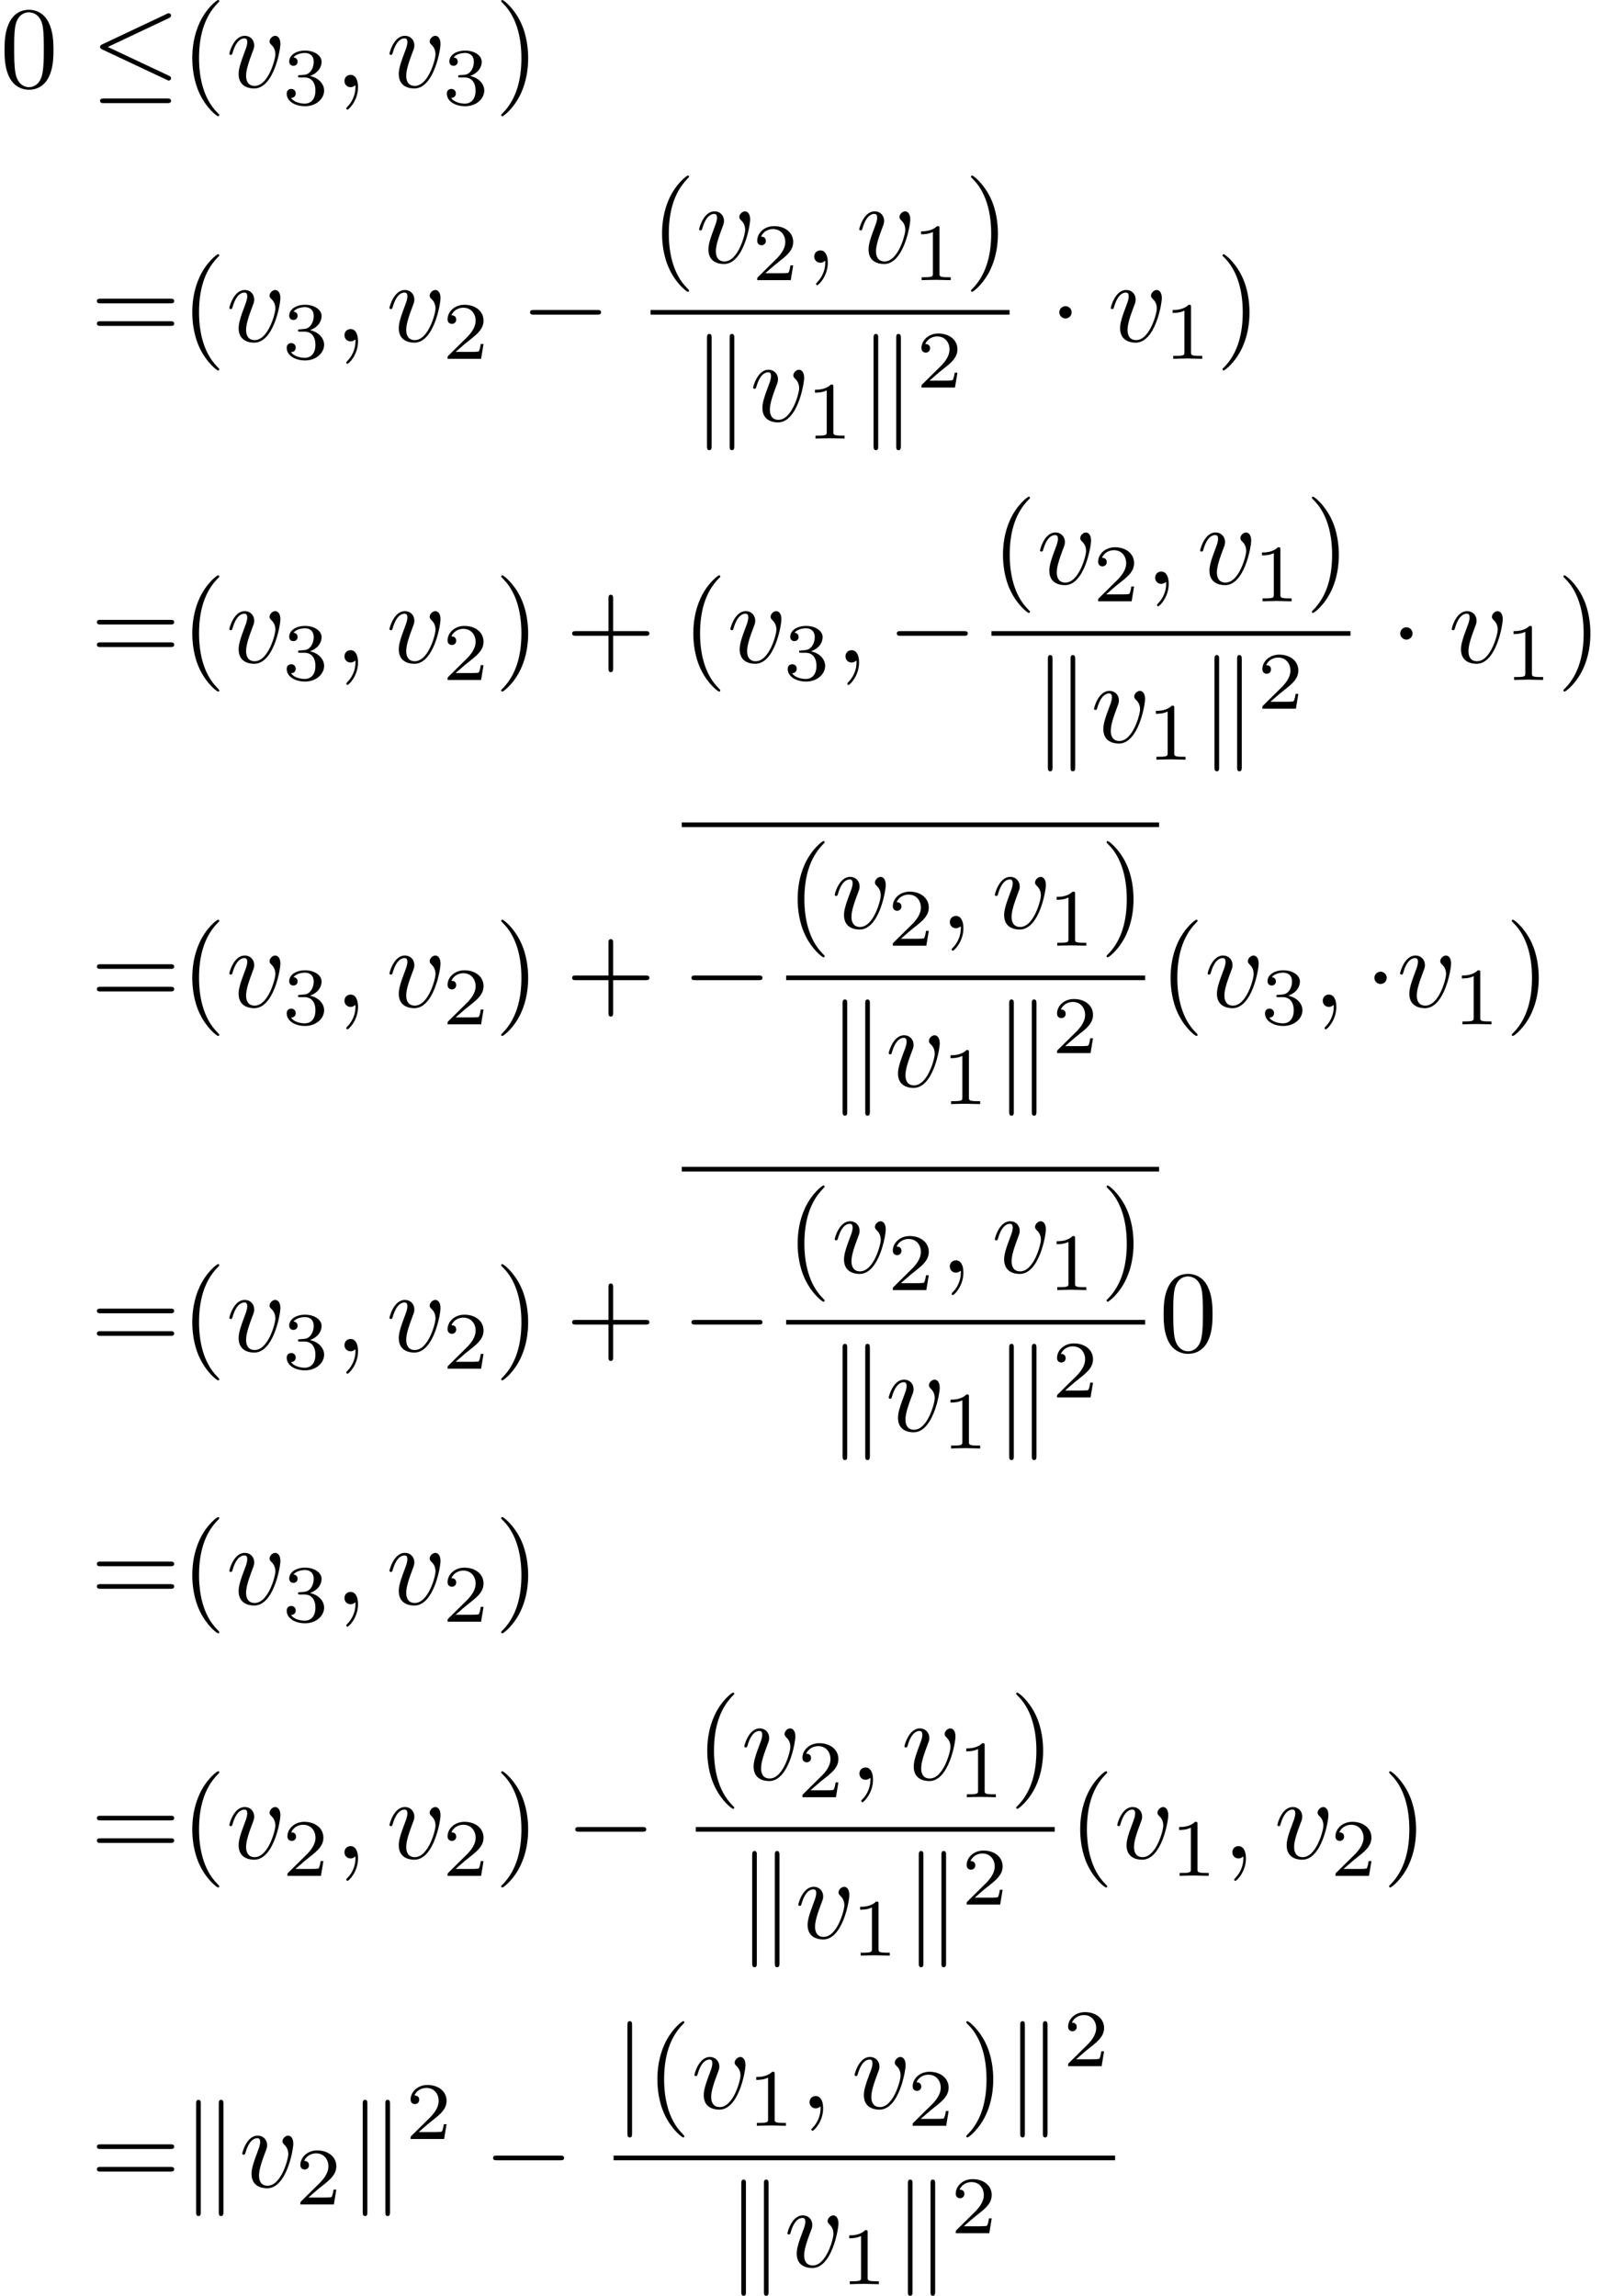 <?xml version='1.0' encoding='UTF-8'?>
<!-- This file was generated by dvisvgm 2.13.3 -->
<svg version='1.1' xmlns='http://www.w3.org/2000/svg' xmlns:xlink='http://www.w3.org/1999/xlink' width='205.994pt' height='295.124pt' viewBox='248.003 47.685 205.994 295.124'>
<defs>
<path id='g1-59' d='M2.022-.01C2.022-.667 1.773-1.056 1.385-1.056C1.056-1.056 .857-.807 .857-.528C.857-.259 1.056 0 1.385 0C1.504 0 1.634-.04 1.733-.13C1.763-.149 1.773-.159 1.783-.159S1.803-.149 1.803-.01C1.803 .727 1.455 1.325 1.126 1.654C1.016 1.763 1.016 1.783 1.016 1.813C1.016 1.883 1.066 1.923 1.116 1.923C1.225 1.923 2.022 1.156 2.022-.01Z'/>
<path id='g1-118' d='M4.663-3.706C4.663-4.244 4.403-4.403 4.224-4.403C3.975-4.403 3.736-4.144 3.736-3.925C3.736-3.796 3.786-3.736 3.895-3.626C4.105-3.427 4.234-3.168 4.234-2.809C4.234-2.391 3.626-.11 2.461-.11C1.953-.11 1.724-.458 1.724-.976C1.724-1.534 1.993-2.262 2.301-3.088C2.371-3.258 2.421-3.397 2.421-3.587C2.421-4.035 2.102-4.403 1.604-4.403C.667-4.403 .289-2.959 .289-2.869C.289-2.77 .389-2.77 .408-2.77C.508-2.77 .518-2.79 .568-2.949C.857-3.955 1.285-4.184 1.574-4.184C1.654-4.184 1.823-4.184 1.823-3.866C1.823-3.616 1.724-3.347 1.654-3.168C1.215-2.012 1.086-1.554 1.086-1.126C1.086-.05 1.963 .11 2.421 .11C4.095 .11 4.663-3.188 4.663-3.706Z'/>
<path id='g0-0' d='M6.565-2.291C6.735-2.291 6.914-2.291 6.914-2.491S6.735-2.69 6.565-2.69H1.176C1.006-2.69 .827-2.69 .827-2.491S1.006-2.291 1.176-2.291H6.565Z'/>
<path id='g0-1' d='M1.913-2.491C1.913-2.78 1.674-3.019 1.385-3.019S.857-2.78 .857-2.491S1.096-1.963 1.385-1.963S1.913-2.202 1.913-2.491Z'/>
<path id='g0-20' d='M6.725-5.918C6.834-5.968 6.914-6.017 6.914-6.137C6.914-6.247 6.834-6.336 6.715-6.336C6.665-6.336 6.575-6.296 6.535-6.276L1.026-3.676C.857-3.597 .827-3.527 .827-3.447C.827-3.357 .887-3.288 1.026-3.228L6.535-.638C6.665-.568 6.685-.568 6.715-.568C6.824-.568 6.914-.658 6.914-.767C6.914-.857 6.874-.917 6.705-.996L1.494-3.447L6.725-5.918ZM6.565 1.365C6.735 1.365 6.914 1.365 6.914 1.166S6.705 .966 6.555 .966H1.186C1.036 .966 .827 .966 .827 1.166S1.006 1.365 1.176 1.365H6.565Z'/>
<path id='g0-106' d='M1.584-7.113C1.584-7.293 1.584-7.472 1.385-7.472S1.186-7.293 1.186-7.113V2.132C1.186 2.311 1.186 2.491 1.385 2.491S1.584 2.311 1.584 2.132V-7.113Z'/>
<path id='g0-107' d='M1.714-7.133C1.714-7.293 1.714-7.472 1.514-7.472S1.315-7.253 1.315-7.103V2.122C1.315 2.281 1.315 2.491 1.514 2.491S1.714 2.311 1.714 2.152V-7.133ZM3.656-7.103C3.656-7.263 3.656-7.472 3.457-7.472S3.258-7.293 3.258-7.133V2.152C3.258 2.311 3.258 2.491 3.457 2.491S3.656 2.271 3.656 2.122V-7.103Z'/>
<path id='g3-49' d='M2.336-4.435C2.336-4.624 2.322-4.631 2.127-4.631C1.681-4.191 1.046-4.184 .76-4.184V-3.933C.928-3.933 1.388-3.933 1.771-4.129V-.572C1.771-.342 1.771-.251 1.074-.251H.809V0C.934-.007 1.792-.028 2.05-.028C2.267-.028 3.145-.007 3.299 0V-.251H3.034C2.336-.251 2.336-.342 2.336-.572V-4.435Z'/>
<path id='g3-50' d='M3.522-1.269H3.285C3.264-1.116 3.194-.704 3.103-.635C3.048-.593 2.511-.593 2.413-.593H1.13C1.862-1.241 2.106-1.437 2.525-1.764C3.041-2.176 3.522-2.608 3.522-3.271C3.522-4.115 2.783-4.631 1.89-4.631C1.025-4.631 .439-4.024 .439-3.382C.439-3.027 .739-2.992 .809-2.992C.976-2.992 1.179-3.11 1.179-3.361C1.179-3.487 1.13-3.731 .767-3.731C.983-4.226 1.458-4.38 1.785-4.38C2.483-4.38 2.845-3.836 2.845-3.271C2.845-2.664 2.413-2.183 2.19-1.932L.509-.272C.439-.209 .439-.195 .439 0H3.313L3.522-1.269Z'/>
<path id='g3-51' d='M1.904-2.329C2.448-2.329 2.838-1.953 2.838-1.206C2.838-.342 2.336-.084 1.932-.084C1.653-.084 1.039-.16 .746-.572C1.074-.586 1.151-.816 1.151-.962C1.151-1.186 .983-1.346 .767-1.346C.572-1.346 .377-1.227 .377-.941C.377-.286 1.102 .139 1.946 .139C2.915 .139 3.585-.509 3.585-1.206C3.585-1.75 3.138-2.294 2.371-2.455C3.103-2.72 3.368-3.243 3.368-3.668C3.368-4.219 2.734-4.631 1.96-4.631S.593-4.254 .593-3.696C.593-3.459 .746-3.327 .955-3.327C1.172-3.327 1.311-3.487 1.311-3.682C1.311-3.884 1.172-4.031 .955-4.045C1.2-4.352 1.681-4.428 1.939-4.428C2.253-4.428 2.692-4.275 2.692-3.668C2.692-3.375 2.594-3.055 2.413-2.838C2.183-2.573 1.988-2.559 1.639-2.538C1.465-2.525 1.451-2.525 1.416-2.518C1.402-2.518 1.346-2.504 1.346-2.427C1.346-2.329 1.409-2.329 1.527-2.329H1.904Z'/>
<path id='g2-40' d='M3.298 2.391C3.298 2.361 3.298 2.341 3.128 2.172C1.883 .917 1.564-.966 1.564-2.491C1.564-4.224 1.943-5.958 3.168-7.203C3.298-7.323 3.298-7.342 3.298-7.372C3.298-7.442 3.258-7.472 3.198-7.472C3.098-7.472 2.202-6.795 1.614-5.529C1.106-4.433 .986-3.328 .986-2.491C.986-1.714 1.096-.508 1.644 .618C2.242 1.843 3.098 2.491 3.198 2.491C3.258 2.491 3.298 2.461 3.298 2.391Z'/>
<path id='g2-41' d='M2.879-2.491C2.879-3.268 2.77-4.473 2.222-5.599C1.624-6.824 .767-7.472 .667-7.472C.608-7.472 .568-7.432 .568-7.372C.568-7.342 .568-7.323 .757-7.143C1.733-6.157 2.301-4.573 2.301-2.491C2.301-.787 1.933 .966 .697 2.222C.568 2.341 .568 2.361 .568 2.391C.568 2.451 .608 2.491 .667 2.491C.767 2.491 1.664 1.813 2.252 .548C2.76-.548 2.879-1.654 2.879-2.491Z'/>
<path id='g2-43' d='M4.075-2.291H6.854C6.994-2.291 7.183-2.291 7.183-2.491S6.994-2.69 6.854-2.69H4.075V-5.479C4.075-5.619 4.075-5.808 3.875-5.808S3.676-5.619 3.676-5.479V-2.69H.887C.747-2.69 .558-2.69 .558-2.491S.747-2.291 .887-2.291H3.676V.498C3.676 .638 3.676 .827 3.875 .827S4.075 .638 4.075 .498V-2.291Z'/>
<path id='g2-48' d='M4.583-3.188C4.583-3.985 4.533-4.782 4.184-5.519C3.726-6.476 2.909-6.635 2.491-6.635C1.893-6.635 1.166-6.376 .757-5.45C.438-4.762 .389-3.985 .389-3.188C.389-2.441 .428-1.544 .837-.787C1.265 .02 1.993 .219 2.481 .219C3.019 .219 3.776 .01 4.214-.936C4.533-1.624 4.583-2.401 4.583-3.188ZM2.481 0C2.092 0 1.504-.249 1.325-1.205C1.215-1.803 1.215-2.72 1.215-3.308C1.215-3.945 1.215-4.603 1.295-5.141C1.484-6.326 2.232-6.416 2.481-6.416C2.809-6.416 3.467-6.237 3.656-5.25C3.756-4.692 3.756-3.935 3.756-3.308C3.756-2.56 3.756-1.883 3.646-1.245C3.497-.299 2.929 0 2.481 0Z'/>
<path id='g2-61' d='M6.844-3.258C6.994-3.258 7.183-3.258 7.183-3.457S6.994-3.656 6.854-3.656H.887C.747-3.656 .558-3.656 .558-3.457S.747-3.258 .897-3.258H6.844ZM6.854-1.325C6.994-1.325 7.183-1.325 7.183-1.524S6.994-1.724 6.844-1.724H.897C.747-1.724 .558-1.724 .558-1.524S.747-1.325 .887-1.325H6.854Z'/>
</defs>
<g id='page1' transform='matrix(1.5 0 0 1.5 0 0)'>
<use x='165.335' y='39.262' xlink:href='#g2-48'/>
<use x='173.084' y='39.262' xlink:href='#g0-20'/>
<use x='180.833' y='39.262' xlink:href='#g2-40'/>
<use x='184.707' y='39.262' xlink:href='#g1-118'/>
<use x='189.536' y='40.756' xlink:href='#g3-51'/>
<use x='194.006' y='39.262' xlink:href='#g1-59'/>
<use x='198.434' y='39.262' xlink:href='#g1-118'/>
<use x='203.263' y='40.756' xlink:href='#g3-51'/>
<use x='207.732' y='39.262' xlink:href='#g2-41'/>
<use x='173.084' y='61.046' xlink:href='#g2-61'/>
<use x='180.833' y='61.046' xlink:href='#g2-40'/>
<use x='184.707' y='61.046' xlink:href='#g1-118'/>
<use x='189.536' y='62.54' xlink:href='#g3-51'/>
<use x='194.006' y='61.046' xlink:href='#g1-59'/>
<use x='198.434' y='61.046' xlink:href='#g1-118'/>
<use x='203.263' y='62.54' xlink:href='#g3-50'/>
<use x='209.946' y='61.046' xlink:href='#g0-0'/>
<use x='221.104' y='54.306' xlink:href='#g2-40'/>
<use x='224.978' y='54.306' xlink:href='#g1-118'/>
<use x='229.808' y='55.8' xlink:href='#g3-50'/>
<use x='234.277' y='54.306' xlink:href='#g1-59'/>
<use x='238.705' y='54.306' xlink:href='#g1-118'/>
<use x='243.534' y='55.8' xlink:href='#g3-49'/>
<use x='248.003' y='54.306' xlink:href='#g2-41'/>
<rect x='221.104' y='58.356' height='.398' width='30.774'/>
<use x='224.626' y='67.879' xlink:href='#g0-107'/>
<use x='229.607' y='67.879' xlink:href='#g1-118'/>
<use x='234.436' y='69.374' xlink:href='#g3-49'/>
<use x='238.905' y='67.879' xlink:href='#g0-107'/>
<use x='243.887' y='65.001' xlink:href='#g3-50'/>
<use x='255.287' y='61.046' xlink:href='#g0-1'/>
<use x='260.268' y='61.046' xlink:href='#g1-118'/>
<use x='265.097' y='62.54' xlink:href='#g3-49'/>
<use x='269.567' y='61.046' xlink:href='#g2-41'/>
<use x='173.084' y='88.567' xlink:href='#g2-61'/>
<use x='180.833' y='88.567' xlink:href='#g2-40'/>
<use x='184.707' y='88.567' xlink:href='#g1-118'/>
<use x='189.536' y='90.061' xlink:href='#g3-51'/>
<use x='194.006' y='88.567' xlink:href='#g1-59'/>
<use x='198.434' y='88.567' xlink:href='#g1-118'/>
<use x='203.263' y='90.061' xlink:href='#g3-50'/>
<use x='207.732' y='88.567' xlink:href='#g2-41'/>
<use x='213.82' y='88.567' xlink:href='#g2-43'/>
<use x='223.783' y='88.567' xlink:href='#g2-40'/>
<use x='227.657' y='88.567' xlink:href='#g1-118'/>
<use x='232.486' y='90.061' xlink:href='#g3-51'/>
<use x='236.956' y='88.567' xlink:href='#g1-59'/>
<use x='241.384' y='88.567' xlink:href='#g0-0'/>
<use x='250.328' y='81.827' xlink:href='#g2-40'/>
<use x='254.202' y='81.827' xlink:href='#g1-118'/>
<use x='259.031' y='83.321' xlink:href='#g3-50'/>
<use x='263.501' y='81.827' xlink:href='#g1-59'/>
<use x='267.929' y='81.827' xlink:href='#g1-118'/>
<use x='272.758' y='83.321' xlink:href='#g3-49'/>
<use x='277.227' y='81.827' xlink:href='#g2-41'/>
<rect x='250.328' y='85.877' height='.398' width='30.774'/>
<use x='253.849' y='95.401' xlink:href='#g0-107'/>
<use x='258.831' y='95.401' xlink:href='#g1-118'/>
<use x='263.66' y='96.895' xlink:href='#g3-49'/>
<use x='268.129' y='95.401' xlink:href='#g0-107'/>
<use x='273.111' y='92.523' xlink:href='#g3-50'/>
<use x='284.511' y='88.567' xlink:href='#g0-1'/>
<use x='289.492' y='88.567' xlink:href='#g1-118'/>
<use x='294.321' y='90.061' xlink:href='#g3-49'/>
<use x='298.791' y='88.567' xlink:href='#g2-41'/>
<use x='173.084' y='118.081' xlink:href='#g2-61'/>
<use x='180.833' y='118.081' xlink:href='#g2-40'/>
<use x='184.707' y='118.081' xlink:href='#g1-118'/>
<use x='189.536' y='119.575' xlink:href='#g3-51'/>
<use x='194.006' y='118.081' xlink:href='#g1-59'/>
<use x='198.434' y='118.081' xlink:href='#g1-118'/>
<use x='203.263' y='119.575' xlink:href='#g3-50'/>
<use x='207.732' y='118.081' xlink:href='#g2-41'/>
<use x='213.82' y='118.081' xlink:href='#g2-43'/>
<rect x='223.783' y='102.275' height='.398' width='40.913'/>
<use x='223.783' y='118.081' xlink:href='#g0-0'/>
<use x='232.727' y='111.341' xlink:href='#g2-40'/>
<use x='236.602' y='111.341' xlink:href='#g1-118'/>
<use x='241.431' y='112.835' xlink:href='#g3-50'/>
<use x='245.9' y='111.341' xlink:href='#g1-59'/>
<use x='250.328' y='111.341' xlink:href='#g1-118'/>
<use x='255.157' y='112.835' xlink:href='#g3-49'/>
<use x='259.626' y='111.341' xlink:href='#g2-41'/>
<rect x='232.727' y='115.391' height='.398' width='30.774'/>
<use x='236.249' y='124.915' xlink:href='#g0-107'/>
<use x='241.23' y='124.915' xlink:href='#g1-118'/>
<use x='246.059' y='126.409' xlink:href='#g3-49'/>
<use x='250.529' y='124.915' xlink:href='#g0-107'/>
<use x='255.51' y='122.036' xlink:href='#g3-50'/>
<use x='264.696' y='118.081' xlink:href='#g2-40'/>
<use x='268.571' y='118.081' xlink:href='#g1-118'/>
<use x='273.4' y='119.575' xlink:href='#g3-51'/>
<use x='277.869' y='118.081' xlink:href='#g1-59'/>
<use x='282.297' y='118.081' xlink:href='#g0-1'/>
<use x='285.064' y='118.081' xlink:href='#g1-118'/>
<use x='289.893' y='119.575' xlink:href='#g3-49'/>
<use x='294.363' y='118.081' xlink:href='#g2-41'/>
<use x='173.084' y='147.595' xlink:href='#g2-61'/>
<use x='180.833' y='147.595' xlink:href='#g2-40'/>
<use x='184.707' y='147.595' xlink:href='#g1-118'/>
<use x='189.536' y='149.089' xlink:href='#g3-51'/>
<use x='194.006' y='147.595' xlink:href='#g1-59'/>
<use x='198.434' y='147.595' xlink:href='#g1-118'/>
<use x='203.263' y='149.089' xlink:href='#g3-50'/>
<use x='207.732' y='147.595' xlink:href='#g2-41'/>
<use x='213.82' y='147.595' xlink:href='#g2-43'/>
<rect x='223.783' y='131.789' height='.398' width='40.913'/>
<use x='223.783' y='147.595' xlink:href='#g0-0'/>
<use x='232.727' y='140.855' xlink:href='#g2-40'/>
<use x='236.602' y='140.855' xlink:href='#g1-118'/>
<use x='241.431' y='142.349' xlink:href='#g3-50'/>
<use x='245.9' y='140.855' xlink:href='#g1-59'/>
<use x='250.328' y='140.855' xlink:href='#g1-118'/>
<use x='255.157' y='142.349' xlink:href='#g3-49'/>
<use x='259.626' y='140.855' xlink:href='#g2-41'/>
<rect x='232.727' y='144.905' height='.398' width='30.774'/>
<use x='236.249' y='154.428' xlink:href='#g0-107'/>
<use x='241.23' y='154.428' xlink:href='#g1-118'/>
<use x='246.059' y='155.923' xlink:href='#g3-49'/>
<use x='250.529' y='154.428' xlink:href='#g0-107'/>
<use x='255.51' y='151.55' xlink:href='#g3-50'/>
<use x='264.696' y='147.595' xlink:href='#g2-48'/>
<use x='173.084' y='169.273' xlink:href='#g2-61'/>
<use x='180.833' y='169.273' xlink:href='#g2-40'/>
<use x='184.707' y='169.273' xlink:href='#g1-118'/>
<use x='189.536' y='170.767' xlink:href='#g3-51'/>
<use x='194.006' y='169.273' xlink:href='#g1-59'/>
<use x='198.434' y='169.273' xlink:href='#g1-118'/>
<use x='203.263' y='170.767' xlink:href='#g3-50'/>
<use x='207.732' y='169.273' xlink:href='#g2-41'/>
<use x='173.084' y='191.056' xlink:href='#g2-61'/>
<use x='180.833' y='191.056' xlink:href='#g2-40'/>
<use x='184.707' y='191.056' xlink:href='#g1-118'/>
<use x='189.536' y='192.55' xlink:href='#g3-50'/>
<use x='194.006' y='191.056' xlink:href='#g1-59'/>
<use x='198.434' y='191.056' xlink:href='#g1-118'/>
<use x='203.263' y='192.55' xlink:href='#g3-50'/>
<use x='207.732' y='191.056' xlink:href='#g2-41'/>
<use x='213.82' y='191.056' xlink:href='#g0-0'/>
<use x='224.978' y='184.316' xlink:href='#g2-40'/>
<use x='228.853' y='184.316' xlink:href='#g1-118'/>
<use x='233.682' y='185.811' xlink:href='#g3-50'/>
<use x='238.151' y='184.316' xlink:href='#g1-59'/>
<use x='242.579' y='184.316' xlink:href='#g1-118'/>
<use x='247.408' y='185.811' xlink:href='#g3-49'/>
<use x='251.878' y='184.316' xlink:href='#g2-41'/>
<rect x='224.978' y='188.366' height='.398' width='30.774'/>
<use x='228.5' y='197.89' xlink:href='#g0-107'/>
<use x='233.481' y='197.89' xlink:href='#g1-118'/>
<use x='238.31' y='199.384' xlink:href='#g3-49'/>
<use x='242.78' y='197.89' xlink:href='#g0-107'/>
<use x='247.761' y='195.012' xlink:href='#g3-50'/>
<use x='256.947' y='191.056' xlink:href='#g2-40'/>
<use x='260.822' y='191.056' xlink:href='#g1-118'/>
<use x='265.651' y='192.55' xlink:href='#g3-49'/>
<use x='270.12' y='191.056' xlink:href='#g1-59'/>
<use x='274.548' y='191.056' xlink:href='#g1-118'/>
<use x='279.377' y='192.55' xlink:href='#g3-50'/>
<use x='283.847' y='191.056' xlink:href='#g2-41'/>
<use x='173.084' y='219.215' xlink:href='#g2-61'/>
<use x='180.833' y='219.215' xlink:href='#g0-107'/>
<use x='185.814' y='219.215' xlink:href='#g1-118'/>
<use x='190.643' y='220.71' xlink:href='#g3-50'/>
<use x='195.113' y='219.215' xlink:href='#g0-107'/>
<use x='200.094' y='215.102' xlink:href='#g3-50'/>
<use x='206.777' y='219.215' xlink:href='#g0-0'/>
<use x='217.935' y='212.475' xlink:href='#g0-106'/>
<use x='220.703' y='212.475' xlink:href='#g2-40'/>
<use x='224.577' y='212.475' xlink:href='#g1-118'/>
<use x='229.406' y='213.97' xlink:href='#g3-49'/>
<use x='233.876' y='212.475' xlink:href='#g1-59'/>
<use x='238.304' y='212.475' xlink:href='#g1-118'/>
<use x='243.133' y='213.97' xlink:href='#g3-50'/>
<use x='247.602' y='212.475' xlink:href='#g2-41'/>
<use x='251.476' y='212.475' xlink:href='#g0-107'/>
<use x='256.458' y='208.86' xlink:href='#g3-50'/>
<rect x='217.935' y='216.525' height='.398' width='42.992'/>
<use x='227.566' y='226.049' xlink:href='#g0-107'/>
<use x='232.547' y='226.049' xlink:href='#g1-118'/>
<use x='237.376' y='227.543' xlink:href='#g3-49'/>
<use x='241.846' y='226.049' xlink:href='#g0-107'/>
<use x='246.827' y='223.171' xlink:href='#g3-50'/>
</g>
</svg>